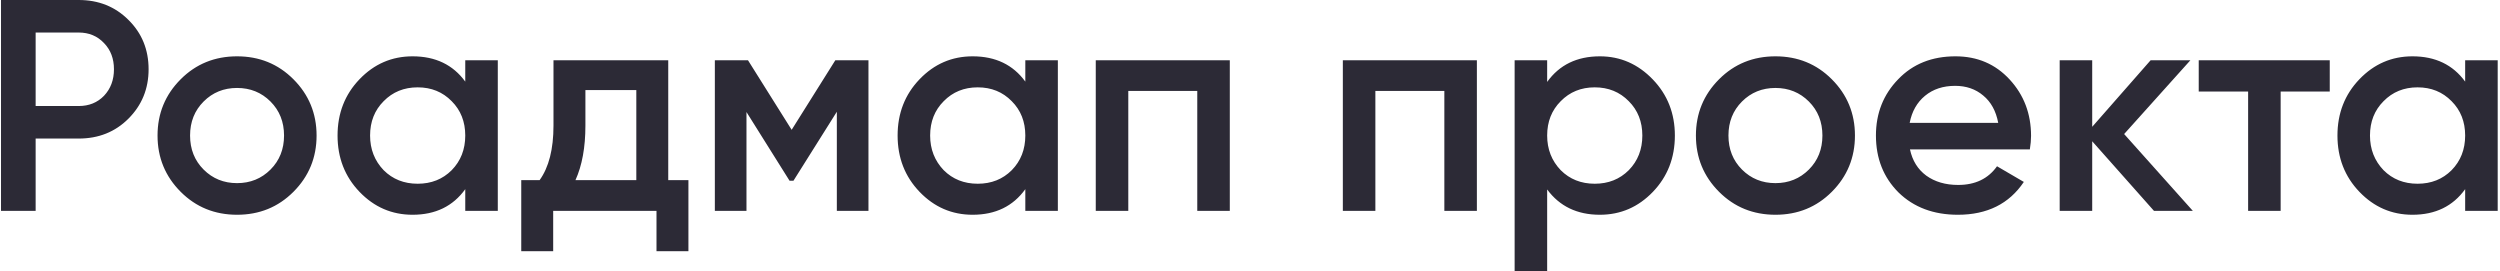 <svg width="249" height="27" viewBox="0 0 249 27" fill="none" xmlns="http://www.w3.org/2000/svg">
<path d="M0.1 -1.43051e-06H7.84C9.82 -1.43051e-06 11.47 0.66 12.79 1.98C14.13 3.3 14.8 4.94 14.8 6.9C14.8 8.84 14.13 10.48 12.79 11.82C11.47 13.14 9.82 13.8 7.84 13.8H3.55V21H0.1V-1.43051e-06ZM3.55 10.56H7.84C8.86 10.56 9.7 10.22 10.36 9.54C11.02 8.84 11.35 7.96 11.35 6.9C11.35 5.84 11.02 4.97 10.36 4.29C9.7 3.59 8.86 3.24 7.84 3.24H3.55V10.56ZM29.221 19.11C27.701 20.63 25.831 21.39 23.611 21.39C21.391 21.39 19.521 20.63 18.001 19.11C16.461 17.57 15.691 15.7 15.691 13.5C15.691 11.3 16.461 9.43 18.001 7.89C19.521 6.37 21.391 5.61 23.611 5.61C25.831 5.61 27.701 6.37 29.221 7.89C30.761 9.43 31.531 11.3 31.531 13.5C31.531 15.7 30.761 17.57 29.221 19.11ZM18.931 13.5C18.931 14.86 19.381 15.99 20.281 16.89C21.181 17.79 22.291 18.24 23.611 18.24C24.931 18.24 26.041 17.79 26.941 16.89C27.841 15.99 28.291 14.86 28.291 13.5C28.291 12.14 27.841 11.01 26.941 10.11C26.041 9.21 24.931 8.76 23.611 8.76C22.291 8.76 21.181 9.21 20.281 10.11C19.381 11.01 18.931 12.14 18.931 13.5ZM46.34 8.13V6H49.58V21H46.34V18.84C45.12 20.54 43.37 21.39 41.09 21.39C39.03 21.39 37.27 20.63 35.81 19.11C34.35 17.59 33.62 15.72 33.62 13.5C33.62 11.28 34.35 9.41 35.81 7.89C37.27 6.37 39.03 5.61 41.09 5.61C43.37 5.61 45.12 6.45 46.34 8.13ZM38.21 16.95C39.11 17.85 40.24 18.3 41.6 18.3C42.96 18.3 44.09 17.85 44.99 16.95C45.89 16.03 46.34 14.88 46.34 13.5C46.34 12.12 45.89 10.98 44.99 10.08C44.09 9.16 42.96 8.7 41.6 8.7C40.24 8.7 39.11 9.16 38.21 10.08C37.31 10.98 36.86 12.12 36.86 13.5C36.86 14.86 37.31 16.01 38.21 16.95ZM66.557 6V17.94H68.567V25.02H65.387V21H55.097V25.02H51.917V17.94H53.747C54.667 16.66 55.127 14.85 55.127 12.51V6H66.557ZM57.317 17.94H63.377V8.97H58.307V12.51C58.307 14.67 57.977 16.48 57.317 17.94ZM83.199 6H86.499V21H83.349V11.13L79.029 18H78.639L74.349 11.16V21H71.199V6H74.499L78.849 12.93L83.199 6ZM102.122 8.13V6H105.362V21H102.122V18.84C100.902 20.54 99.152 21.39 96.872 21.39C94.812 21.39 93.052 20.63 91.592 19.11C90.132 17.59 89.402 15.72 89.402 13.5C89.402 11.28 90.132 9.41 91.592 7.89C93.052 6.37 94.812 5.61 96.872 5.61C99.152 5.61 100.902 6.45 102.122 8.13ZM93.992 16.95C94.892 17.85 96.022 18.3 97.382 18.3C98.742 18.3 99.872 17.85 100.772 16.95C101.672 16.03 102.122 14.88 102.122 13.5C102.122 12.12 101.672 10.98 100.772 10.08C99.872 9.16 98.742 8.7 97.382 8.7C96.022 8.7 94.892 9.16 93.992 10.08C93.092 10.98 92.642 12.12 92.642 13.5C92.642 14.86 93.092 16.01 93.992 16.95ZM109.138 6H122.488V21H119.248V9.06H112.378V21H109.138V6ZM133.747 6H147.097V21H143.857V9.06H136.987V21H133.747V6ZM159.347 5.61C161.387 5.61 163.147 6.38 164.627 7.92C166.087 9.44 166.817 11.3 166.817 13.5C166.817 15.72 166.087 17.59 164.627 19.11C163.167 20.63 161.407 21.39 159.347 21.39C157.087 21.39 155.337 20.55 154.097 18.87V27H150.857V6H154.097V8.16C155.317 6.46 157.067 5.61 159.347 5.61ZM155.447 16.95C156.347 17.85 157.477 18.3 158.837 18.3C160.197 18.3 161.327 17.85 162.227 16.95C163.127 16.03 163.577 14.88 163.577 13.5C163.577 12.12 163.127 10.98 162.227 10.08C161.327 9.16 160.197 8.7 158.837 8.7C157.477 8.7 156.347 9.16 155.447 10.08C154.547 10.98 154.097 12.12 154.097 13.5C154.097 14.86 154.547 16.01 155.447 16.95ZM182.443 19.11C180.923 20.63 179.053 21.39 176.833 21.39C174.613 21.39 172.743 20.63 171.223 19.11C169.683 17.57 168.913 15.7 168.913 13.5C168.913 11.3 169.683 9.43 171.223 7.89C172.743 6.37 174.613 5.61 176.833 5.61C179.053 5.61 180.923 6.37 182.443 7.89C183.983 9.43 184.753 11.3 184.753 13.5C184.753 15.7 183.983 17.57 182.443 19.11ZM172.153 13.5C172.153 14.86 172.603 15.99 173.503 16.89C174.403 17.79 175.513 18.24 176.833 18.24C178.153 18.24 179.263 17.79 180.163 16.89C181.063 15.99 181.513 14.86 181.513 13.5C181.513 12.14 181.063 11.01 180.163 10.11C179.263 9.21 178.153 8.76 176.833 8.76C175.513 8.76 174.403 9.21 173.503 10.11C172.603 11.01 172.153 12.14 172.153 13.5ZM202.173 14.88H190.233C190.473 16 191.013 16.87 191.853 17.49C192.713 18.11 193.773 18.42 195.033 18.42C196.733 18.42 198.023 17.8 198.903 16.56L201.573 18.12C200.113 20.3 197.923 21.39 195.003 21.39C192.583 21.39 190.613 20.65 189.093 19.17C187.593 17.67 186.843 15.78 186.843 13.5C186.843 11.28 187.583 9.41 189.063 7.89C190.523 6.37 192.423 5.61 194.763 5.61C196.943 5.61 198.743 6.38 200.163 7.92C201.583 9.46 202.293 11.33 202.293 13.53C202.293 13.93 202.253 14.38 202.173 14.88ZM190.203 12.24H199.023C198.803 11.06 198.303 10.15 197.523 9.51C196.763 8.87 195.833 8.55 194.733 8.55C193.533 8.55 192.533 8.88 191.733 9.54C190.933 10.2 190.423 11.1 190.203 12.24ZM211.564 13.35L218.404 21H214.534L208.384 14.07V21H205.144V6H208.384V12.63L214.204 6H218.164L211.564 13.35ZM218.993 6H232.043V9.12H227.153V21H223.913V9.12H218.993V6ZM245.53 8.13V6H248.77V21H245.53V18.84C244.31 20.54 242.56 21.39 240.28 21.39C238.22 21.39 236.46 20.63 235 19.11C233.54 17.59 232.81 15.72 232.81 13.5C232.81 11.28 233.54 9.41 235 7.89C236.46 6.37 238.22 5.61 240.28 5.61C242.56 5.61 244.31 6.45 245.53 8.13ZM237.4 16.95C238.3 17.85 239.43 18.3 240.79 18.3C242.15 18.3 243.28 17.85 244.18 16.95C245.08 16.03 245.53 14.88 245.53 13.5C245.53 12.12 245.08 10.98 244.18 10.08C243.28 9.16 242.15 8.7 240.79 8.7C239.43 8.7 238.3 9.16 237.4 10.08C236.5 10.98 236.05 12.12 236.05 13.5C236.05 14.86 236.5 16.01 237.4 16.95Z" fill="#2C2A36"/>
</svg>
